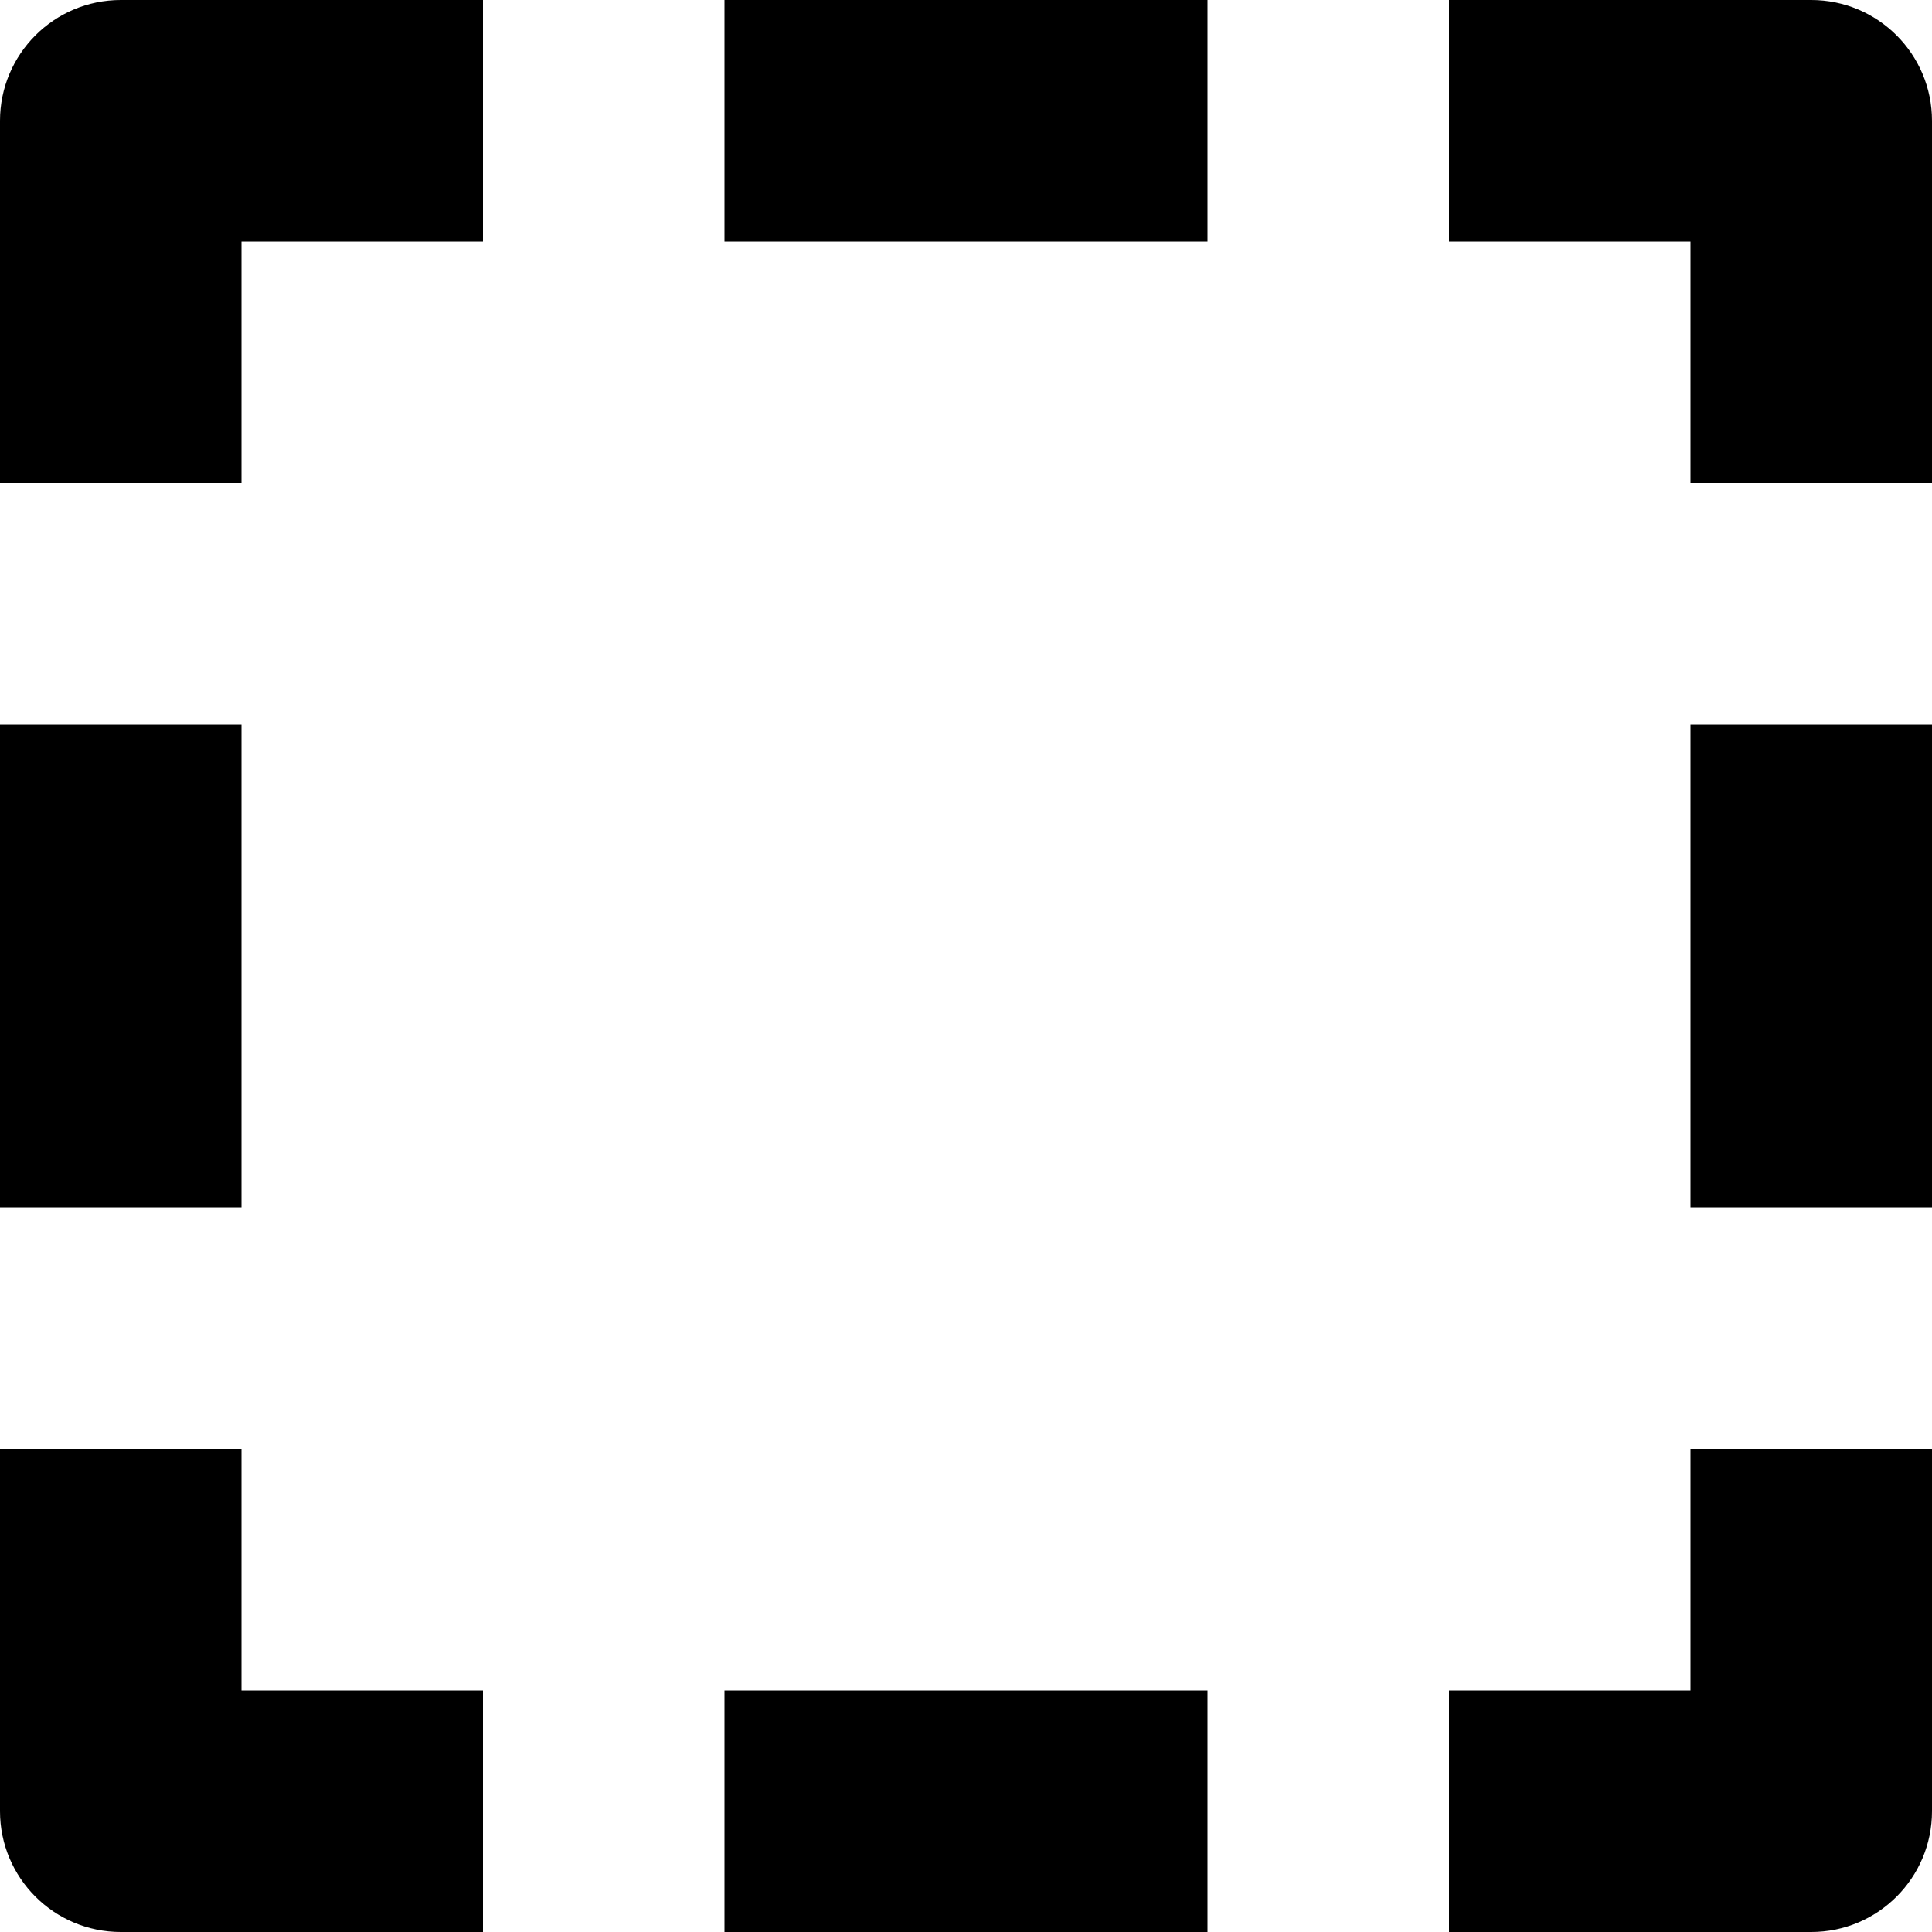 <svg viewBox="0 0 16 16" xmlns="http://www.w3.org/2000/svg">
<path d="M10 2L6 2V0H10V2ZM0 6V10H2V6H0ZM6 16H10V14H6V16ZM14 10V6H16V10H14ZM2 0H1C0.448 0 0 0.448 0 1V2V4H2V2L4 2V0H2ZM0 15V14V12H2L2 14H4V16H2H1C0.448 16 0 15.552 0 15ZM14 16H15C15.552 16 16 15.552 16 15V14V12H14V14H12V16H14ZM16 1V2V4H14V2H12V0H14H15C15.552 0 16 0.448 16 1Z"/>
</svg>
